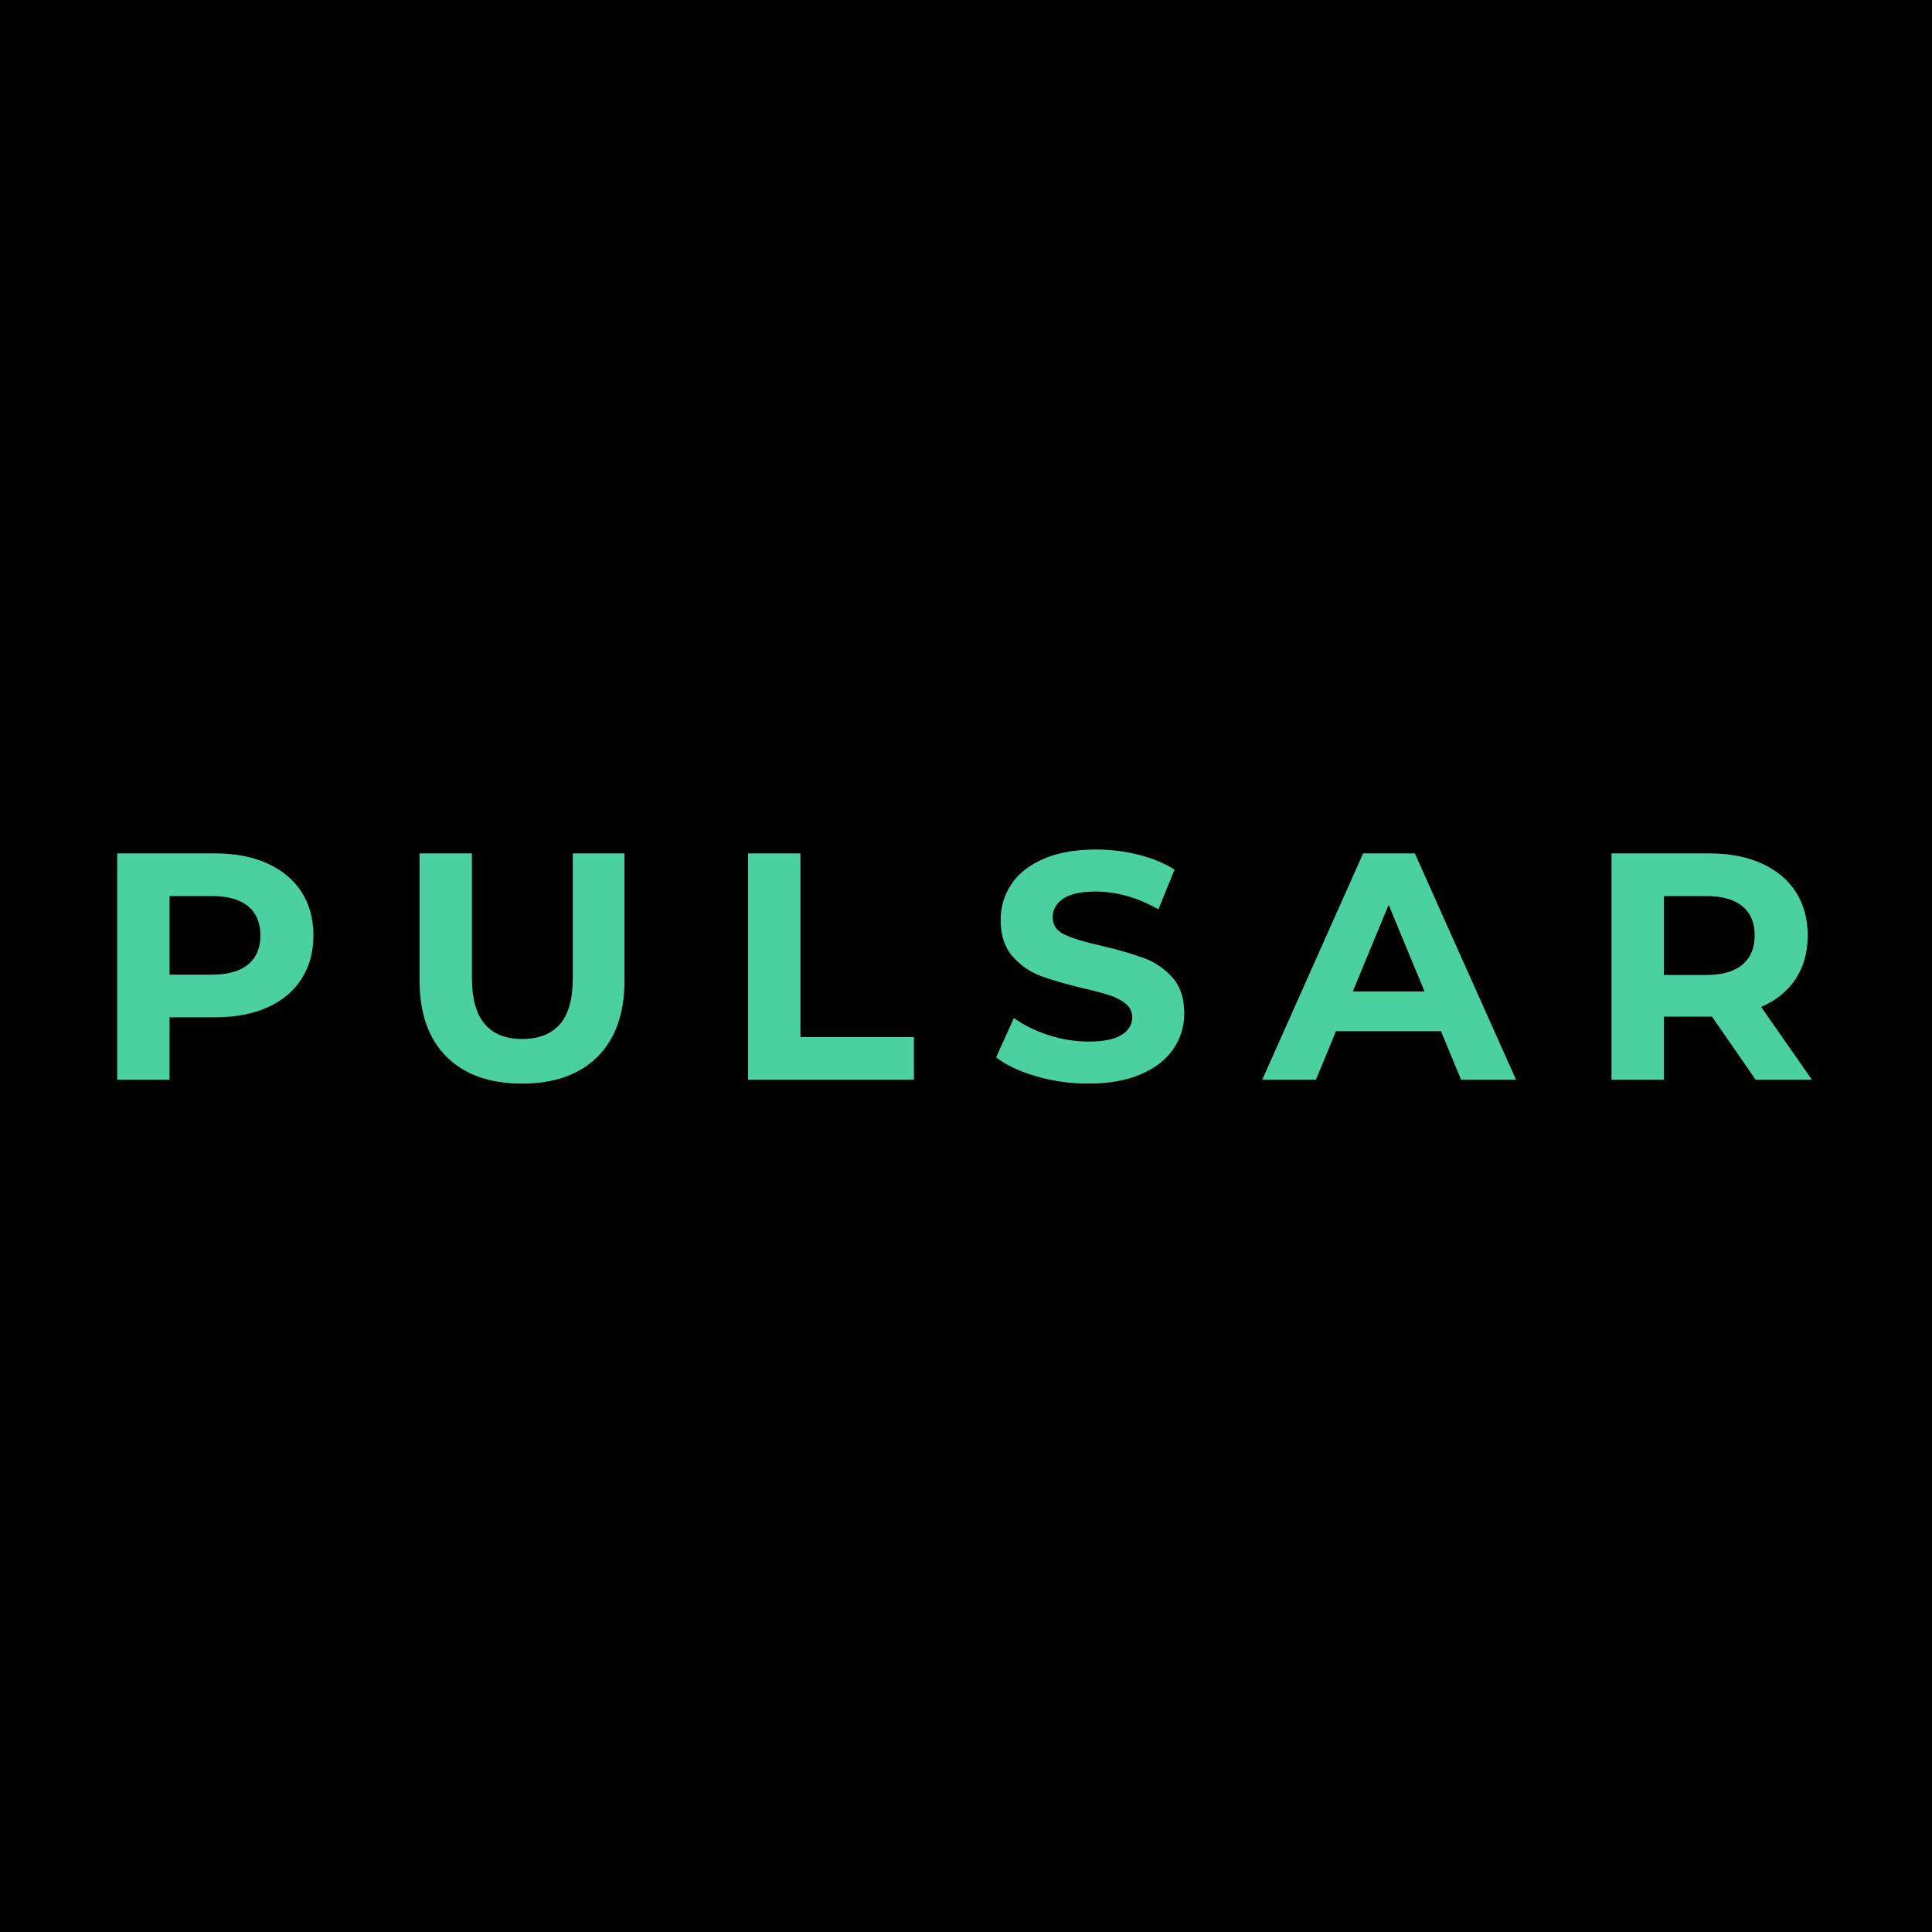 <?xml version="1.0" encoding="UTF-8"?>
<svg width="513px" height="513px" viewBox="0 0 513 513" version="1.1" xmlns="http://www.w3.org/2000/svg" xmlns:xlink="http://www.w3.org/1999/xlink">
    <title>pulsar</title>
    <g id="pulsar" stroke="none" stroke-width="1" fill="none" fill-rule="evenodd">
        <rect fill="#000000" x="0" y="0" width="513" height="513"></rect>
        <path d="M45.021,286.692 L45.021,270.125 L57.125,270.125 C62.447,270.125 67.069,269.252 70.989,267.506 C74.909,265.761 77.928,263.243 80.045,259.952 C82.163,256.662 83.221,252.813 83.221,248.406 C83.221,243.942 82.163,240.08 80.045,236.817 C77.928,233.555 74.909,231.037 70.989,229.263 C67.069,227.489 62.447,226.602 57.125,226.602 L57.125,226.602 L31.114,226.602 L31.114,286.692 L45.021,286.692 Z M56.352,258.793 L45.021,258.793 L45.021,237.933 L56.352,237.933 C60.53,237.933 63.706,238.835 65.881,240.637 C68.056,242.44 69.143,245.03 69.143,248.406 C69.143,251.726 68.056,254.287 65.881,256.089 C63.706,257.892 60.53,258.793 56.352,258.793 L56.352,258.793 Z M138.609,287.723 C147.194,287.723 153.875,285.348 158.654,280.598 C163.432,275.848 165.822,269.066 165.822,260.253 L165.822,260.253 L165.822,226.602 L152.087,226.602 L152.087,259.738 C152.087,265.289 150.942,269.366 148.653,271.97 C146.364,274.574 143.045,275.876 138.695,275.876 C129.768,275.876 125.304,270.497 125.304,259.738 L125.304,259.738 L125.304,226.602 L111.397,226.602 L111.397,260.253 C111.397,269.066 113.786,275.848 118.565,280.598 C123.344,285.348 130.025,287.723 138.609,287.723 Z M242.67,286.692 L242.67,275.361 L212.539,275.361 L212.539,226.602 L198.633,226.602 L198.633,286.692 L242.67,286.692 Z M288.959,287.723 C294.453,287.723 299.117,286.893 302.952,285.233 C306.786,283.573 309.662,281.327 311.579,278.494 C313.496,275.662 314.455,272.528 314.455,269.095 C314.455,265.089 313.41,261.912 311.321,259.566 C309.232,257.22 306.729,255.503 303.81,254.415 C300.891,253.328 297.143,252.241 292.565,251.153 C288.158,250.18 284.882,249.193 282.735,248.192 C280.589,247.19 279.516,245.659 279.516,243.599 C279.516,241.539 280.446,239.879 282.306,238.62 C284.166,237.361 287.042,236.732 290.933,236.732 C296.485,236.732 302.036,238.305 307.587,241.453 L307.587,241.453 L311.879,230.894 C309.132,229.177 305.927,227.861 302.265,226.945 C298.602,226.03 294.854,225.572 291.019,225.572 C285.525,225.572 280.876,226.402 277.07,228.061 C273.264,229.721 270.417,231.967 268.528,234.8 C266.64,237.633 265.696,240.795 265.696,244.286 C265.696,248.292 266.74,251.497 268.829,253.9 C270.918,256.304 273.421,258.049 276.34,259.137 C279.259,260.224 283.007,261.311 287.586,262.399 C290.562,263.086 292.922,263.715 294.668,264.287 C296.413,264.86 297.844,265.618 298.96,266.562 C300.076,267.506 300.634,268.694 300.634,270.125 C300.634,272.07 299.69,273.63 297.801,274.803 C295.912,275.976 292.994,276.563 289.045,276.563 C285.497,276.563 281.949,275.991 278.4,274.846 C274.852,273.701 271.79,272.185 269.215,270.296 L269.215,270.296 L264.494,280.769 C267.184,282.829 270.746,284.503 275.181,285.791 C279.616,287.079 284.209,287.723 288.959,287.723 Z M349.412,286.692 L354.734,273.816 L382.633,273.816 L387.955,286.692 L402.549,286.692 L375.68,226.602 L361.945,226.602 L335.162,286.692 L349.412,286.692 Z M378.255,263.257 L359.198,263.257 L368.727,240.251 L378.255,263.257 Z M441.798,286.692 L441.798,269.953 L454.589,269.953 L466.178,286.692 L481.115,286.692 L467.637,267.378 C471.586,265.661 474.633,263.186 476.779,259.952 C478.925,256.719 479.999,252.87 479.999,248.406 C479.999,243.942 478.94,240.08 476.822,236.817 C474.705,233.555 471.686,231.037 467.766,229.263 C463.846,227.489 459.224,226.602 453.902,226.602 L453.902,226.602 L427.892,226.602 L427.892,286.692 L441.798,286.692 Z M453.13,258.879 L441.798,258.879 L441.798,237.933 L453.13,237.933 C457.307,237.933 460.483,238.835 462.658,240.637 C464.833,242.44 465.92,245.03 465.92,248.406 C465.92,251.726 464.833,254.301 462.658,256.132 C460.483,257.964 457.307,258.879 453.13,258.879 L453.13,258.879 Z" id="PULSAR" fill="#4BD1A0" fill-rule="nonzero"></path>
    </g>
</svg>